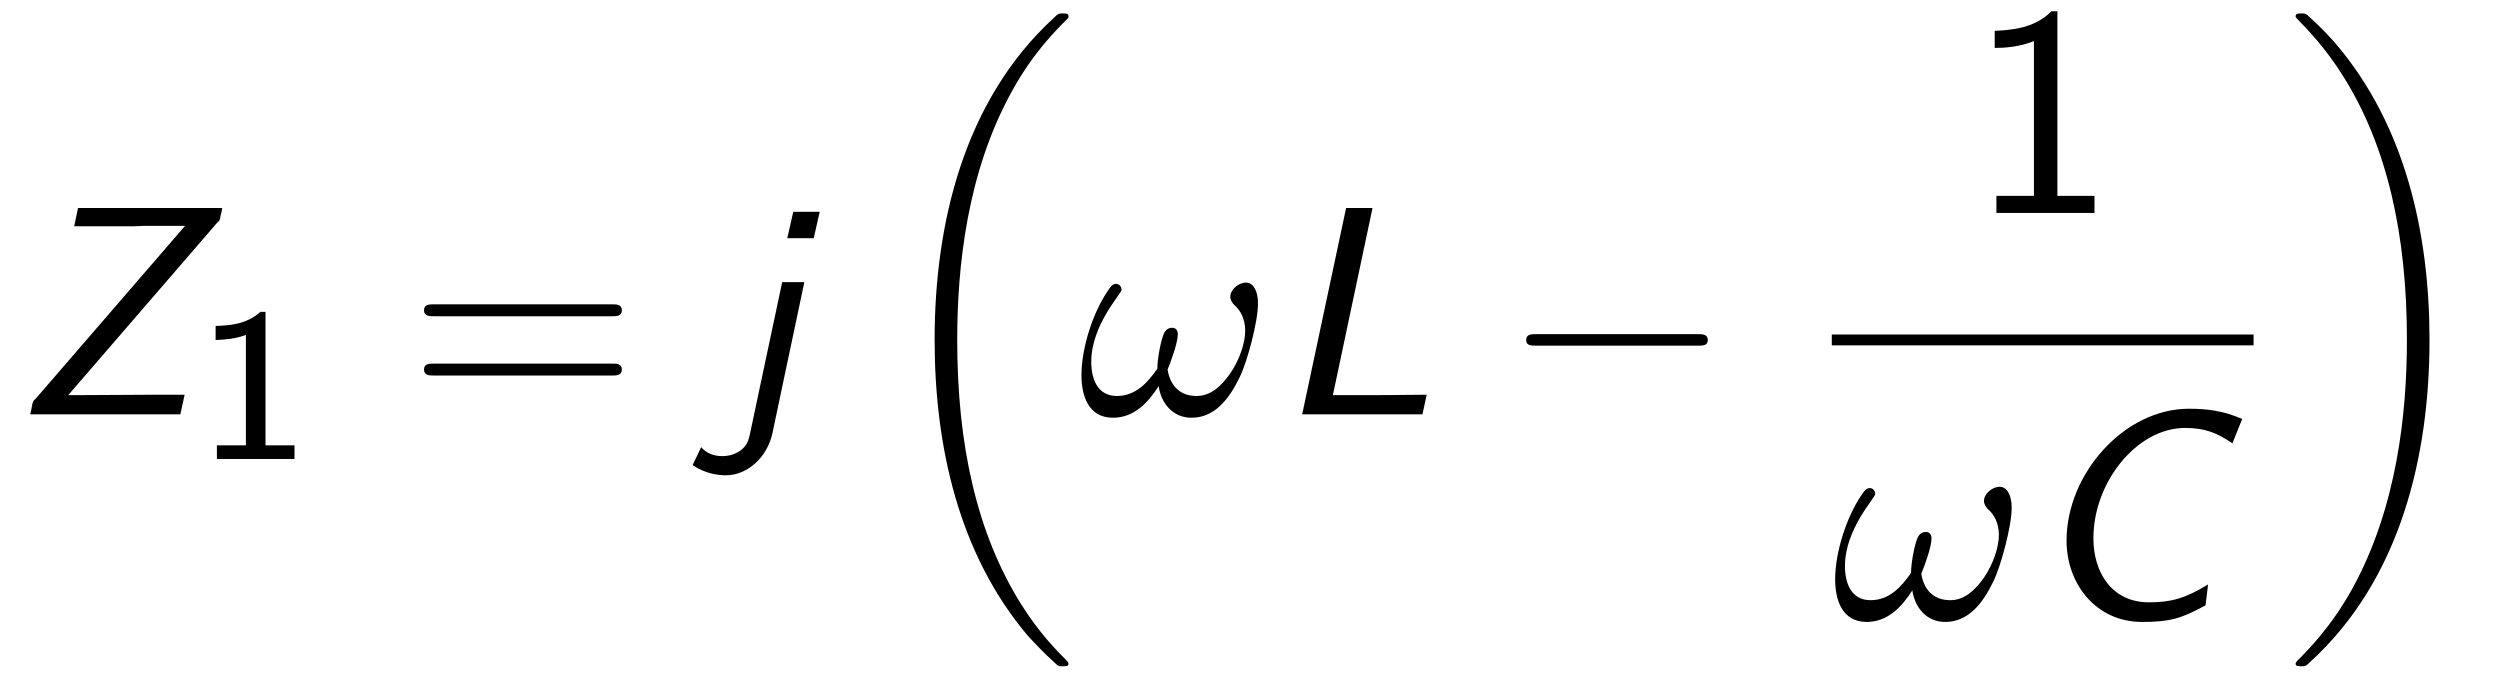 <?xml version="1.0" encoding="UTF-8"?>
<svg xmlns="http://www.w3.org/2000/svg" xmlns:xlink="http://www.w3.org/1999/xlink" viewBox="0 0 91.612 24.911" version="1.2">
<defs>
<g>
<symbol overflow="visible" id="glyph0-0">
<path style="stroke:none;" d=""/>
</symbol>
<symbol overflow="visible" id="glyph0-1">
<path style="stroke:none;" d="M 7.453 -7.016 C 7.562 -7.109 7.562 -7.125 7.578 -7.266 C 7.594 -7.297 7.641 -7.516 7.641 -7.562 L 2.359 -7.562 L 2.219 -6.891 L 4.391 -6.891 C 4.531 -6.891 4.656 -6.906 4.781 -6.906 L 6.281 -6.906 L 0.812 -0.578 C 0.703 -0.484 0.703 -0.453 0.672 -0.312 C 0.672 -0.297 0.625 -0.047 0.609 0 L 6.109 0 L 6.266 -0.719 L 5.219 -0.719 C 4.266 -0.719 3.297 -0.703 2.344 -0.703 L 2 -0.703 Z M 7.453 -7.016 "/>
</symbol>
<symbol overflow="visible" id="glyph0-2">
<path style="stroke:none;" d="M 3.594 -7.422 L 2.625 -7.422 L 2.406 -6.453 L 3.375 -6.453 Z M 1.031 0.75 C 0.984 0.953 0.938 1.141 0.688 1.328 C 0.484 1.469 0.266 1.531 0.016 1.531 C -0.297 1.531 -0.562 1.422 -0.75 1.203 L -1.062 1.859 C -0.625 2.172 -0.125 2.234 0.156 2.234 C 0.953 2.234 1.672 1.562 1.859 0.703 L 3.031 -4.844 L 2.219 -4.844 Z M 1.031 0.75 "/>
</symbol>
<symbol overflow="visible" id="glyph0-3">
<path style="stroke:none;" d="M 3.609 -7.562 L 2.641 -7.562 L 1.031 0 L 5.438 0 L 5.594 -0.719 C 4.625 -0.703 3.641 -0.703 2.672 -0.703 L 2.156 -0.703 Z M 3.609 -7.562 "/>
</symbol>
<symbol overflow="visible" id="glyph0-4">
<path style="stroke:none;" d="M 7.859 -7.312 C 7.188 -7.609 6.594 -7.688 5.906 -7.688 C 3.531 -7.688 1.422 -5.297 1.422 -2.859 C 1.422 -1.25 2.516 0.125 4.188 0.125 C 5.219 0.125 5.625 0 6.516 -0.484 L 6.609 -1.25 C 5.766 -0.734 5.25 -0.594 4.438 -0.594 C 3.062 -0.594 2.406 -1.719 2.406 -2.938 C 2.406 -5 4 -6.984 5.766 -6.984 C 6.484 -6.984 6.922 -6.812 7.5 -6.422 Z M 7.859 -7.312 "/>
</symbol>
<symbol overflow="visible" id="glyph1-0">
<path style="stroke:none;" d=""/>
</symbol>
<symbol overflow="visible" id="glyph1-1">
<path style="stroke:none;" d="M 2.562 -5.391 L 2.375 -5.391 C 1.859 -4.922 1.219 -4.891 0.734 -4.875 L 0.734 -4.359 C 1.047 -4.375 1.438 -4.391 1.844 -4.547 L 1.844 -0.5 L 0.781 -0.5 L 0.781 0 L 3.625 0 L 3.625 -0.5 L 2.562 -0.5 Z M 2.562 -5.391 "/>
</symbol>
<symbol overflow="visible" id="glyph2-0">
<path style="stroke:none;" d=""/>
</symbol>
<symbol overflow="visible" id="glyph2-1">
<path style="stroke:none;" d="M 7.5 -3.594 C 7.656 -3.594 7.859 -3.594 7.859 -3.812 C 7.859 -4.031 7.656 -4.031 7.5 -4.031 L 0.969 -4.031 C 0.812 -4.031 0.609 -4.031 0.609 -3.812 C 0.609 -3.594 0.812 -3.594 0.984 -3.594 Z M 7.5 -1.422 C 7.656 -1.422 7.859 -1.422 7.859 -1.641 C 7.859 -1.859 7.656 -1.859 7.5 -1.859 L 0.984 -1.859 C 0.812 -1.859 0.609 -1.859 0.609 -1.641 C 0.609 -1.422 0.812 -1.422 0.969 -1.422 Z M 7.5 -1.422 "/>
</symbol>
<symbol overflow="visible" id="glyph2-2">
<path style="stroke:none;" d="M 3.266 -7.391 L 3.047 -7.391 C 2.406 -6.734 1.5 -6.703 0.969 -6.672 L 0.969 -6.047 C 1.328 -6.047 1.859 -6.078 2.406 -6.297 L 2.406 -0.625 L 1.031 -0.625 L 1.031 0 L 4.625 0 L 4.625 -0.625 L 3.266 -0.625 Z M 3.266 -7.391 "/>
</symbol>
<symbol overflow="visible" id="glyph3-0">
<path style="stroke:none;" d=""/>
</symbol>
<symbol overflow="visible" id="glyph3-1">
<path style="stroke:none;" d="M 6.984 23.422 C 6.984 23.375 6.953 23.359 6.938 23.328 C 6.562 22.953 5.906 22.297 5.234 21.219 C 3.625 18.641 2.906 15.406 2.906 11.562 C 2.906 8.875 3.266 5.422 4.906 2.453 C 5.688 1.031 6.516 0.219 6.953 -0.219 C 6.984 -0.25 6.984 -0.266 6.984 -0.297 C 6.984 -0.406 6.906 -0.406 6.766 -0.406 C 6.625 -0.406 6.609 -0.406 6.453 -0.25 C 3.125 2.797 2.078 7.359 2.078 11.547 C 2.078 15.469 2.969 19.422 5.5 22.406 C 5.703 22.625 6.078 23.031 6.484 23.391 C 6.609 23.516 6.625 23.516 6.766 23.516 C 6.906 23.516 6.984 23.516 6.984 23.422 Z M 6.984 23.422 "/>
</symbol>
<symbol overflow="visible" id="glyph3-2">
<path style="stroke:none;" d="M 5.25 11.562 C 5.25 7.641 4.359 3.703 1.828 0.719 C 1.625 0.484 1.25 0.078 0.844 -0.281 C 0.719 -0.406 0.703 -0.406 0.562 -0.406 C 0.438 -0.406 0.344 -0.406 0.344 -0.297 C 0.344 -0.266 0.391 -0.219 0.406 -0.203 C 0.75 0.156 1.422 0.828 2.094 1.906 C 3.703 4.469 4.422 7.719 4.422 11.547 C 4.422 14.234 4.062 17.688 2.422 20.672 C 1.641 22.078 0.812 22.906 0.391 23.328 C 0.375 23.359 0.344 23.391 0.344 23.422 C 0.344 23.516 0.438 23.516 0.562 23.516 C 0.703 23.516 0.719 23.516 0.875 23.359 C 4.203 20.328 5.25 15.766 5.25 11.562 Z M 5.25 11.562 "/>
</symbol>
<symbol overflow="visible" id="glyph4-0">
<path style="stroke:none;" d=""/>
</symbol>
<symbol overflow="visible" id="glyph4-1">
<path style="stroke:none;" d="M 6.594 -4.062 C 6.594 -4.547 6.406 -4.828 6.156 -4.828 C 5.875 -4.828 5.578 -4.562 5.578 -4.312 C 5.578 -4.203 5.641 -4.078 5.75 -3.984 C 5.938 -3.812 6.125 -3.516 6.125 -3.062 C 6.125 -2.625 5.922 -2 5.578 -1.5 C 5.25 -1.031 4.859 -0.672 4.344 -0.672 C 3.719 -0.672 3.375 -1.062 3.281 -1.641 C 3.406 -1.938 3.656 -2.625 3.656 -2.938 C 3.656 -3.062 3.594 -3.172 3.453 -3.172 C 3.375 -3.172 3.25 -3.156 3.156 -2.984 C 3.047 -2.766 2.906 -2.062 2.906 -1.672 C 2.547 -1.156 2.109 -0.672 1.422 -0.672 C 0.703 -0.672 0.484 -1.312 0.484 -1.922 C 0.484 -3.281 1.594 -4.422 1.594 -4.562 C 1.594 -4.688 1.5 -4.781 1.391 -4.781 C 1.25 -4.781 1.172 -4.641 1.094 -4.531 C 0.547 -3.734 0.125 -2.438 0.125 -1.438 C 0.125 -0.688 0.375 0.125 1.281 0.125 C 2.047 0.125 2.562 -0.422 2.953 -1.031 C 3.047 -0.391 3.484 0.125 4.156 0.125 C 5 0.125 5.531 -0.547 5.922 -1.359 C 6.188 -1.891 6.594 -3.375 6.594 -4.062 Z M 6.594 -4.062 "/>
</symbol>
<symbol overflow="visible" id="glyph5-0">
<path style="stroke:none;" d=""/>
</symbol>
<symbol overflow="visible" id="glyph5-1">
<path style="stroke:none;" d="M 7.188 -2.516 C 7.375 -2.516 7.562 -2.516 7.562 -2.719 C 7.562 -2.938 7.375 -2.938 7.188 -2.938 L 1.281 -2.938 C 1.094 -2.938 0.906 -2.938 0.906 -2.719 C 0.906 -2.516 1.094 -2.516 1.281 -2.516 Z M 7.188 -2.516 "/>
</symbol>
</g>
<clipPath id="clip1">
  <path d="M 34 0 L 40 0 L 40 24.91 L 34 24.91 Z M 34 0 "/>
</clipPath>
<clipPath id="clip2">
  <path d="M 84 0 L 90 0 L 90 24.91 L 84 24.91 Z M 84 0 "/>
</clipPath>
</defs>
<g id="surface1">
<g style="fill:rgb(0%,0%,0%);fill-opacity:1;">
  <use xlink:href="#glyph0-1" x="0.5" y="15.183"/>
</g>
<g style="fill:rgb(0%,0%,0%);fill-opacity:1;">
  <use xlink:href="#glyph1-1" x="7.167" y="16.819"/>
</g>
<g style="fill:rgb(0%,0%,0%);fill-opacity:1;">
  <use xlink:href="#glyph2-1" x="14.929" y="15.183"/>
</g>
<g style="fill:rgb(0%,0%,0%);fill-opacity:1;">
  <use xlink:href="#glyph0-2" x="26.444" y="15.183"/>
</g>
<g clip-path="url(#clip1)" clip-rule="nonzero">
<g style="fill:rgb(0%,0%,0%);fill-opacity:1;">
  <use xlink:href="#glyph3-1" x="32.171" y="0.899"/>
</g>
</g>
<g style="fill:rgb(0%,0%,0%);fill-opacity:1;">
  <use xlink:href="#glyph4-1" x="39.505" y="15.183"/>
</g>
<g style="fill:rgb(0%,0%,0%);fill-opacity:1;">
  <use xlink:href="#glyph0-3" x="46.687" y="15.183"/>
</g>
<g style="fill:rgb(0%,0%,0%);fill-opacity:1;">
  <use xlink:href="#glyph5-1" x="55.02" y="15.183"/>
</g>
<g style="fill:rgb(0%,0%,0%);fill-opacity:1;">
  <use xlink:href="#glyph2-2" x="72.127" y="7.803"/>
</g>
<path style="fill:none;stroke-width:0.398;stroke-linecap:butt;stroke-linejoin:miter;stroke:rgb(0%,0%,0%);stroke-opacity:1;stroke-miterlimit:10;" d="M 0.001 -0.001 L 15.458 -0.001 " transform="matrix(1,0,0,-1,67.124,12.456)"/>
<g style="fill:rgb(0%,0%,0%);fill-opacity:1;">
  <use xlink:href="#glyph4-1" x="67.124" y="22.666"/>
</g>
<g style="fill:rgb(0%,0%,0%);fill-opacity:1;">
  <use xlink:href="#glyph0-4" x="74.306" y="22.666"/>
</g>
<g clip-path="url(#clip2)" clip-rule="nonzero">
<g style="fill:rgb(0%,0%,0%);fill-opacity:1;">
  <use xlink:href="#glyph3-2" x="83.779" y="0.899"/>
</g>
</g>
</g>
</svg>
